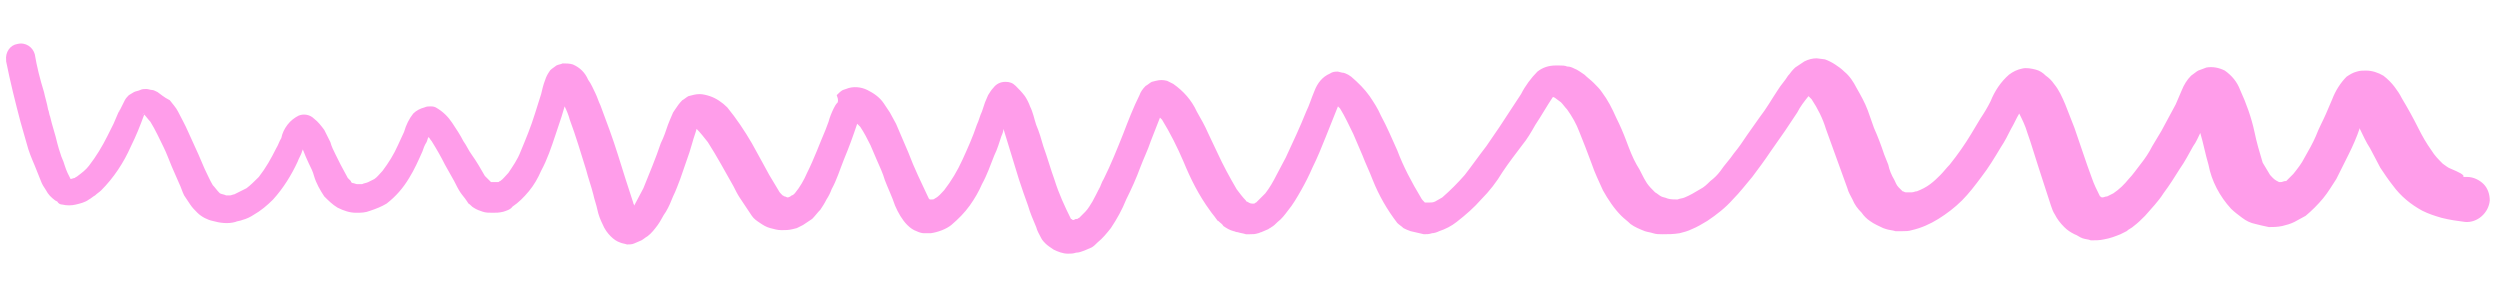 <?xml version="1.0" encoding="utf-8"?>
<!-- Generator: Adobe Illustrator 24.0.1, SVG Export Plug-In . SVG Version: 6.00 Build 0)  -->
<svg version="1.1" id="Layer_1" xmlns="http://www.w3.org/2000/svg" xmlns:xlink="http://www.w3.org/1999/xlink" x="0px" y="0px"
	 viewBox="0 0 244.4 28.9" style="enable-background:new 0 0 244.4 28.9;" xml:space="preserve">
<style type="text/css">
	.st0{fill:#FF9DEA;}
</style>
<path id="Path_2672" class="st0" d="M239.6,16.5c-0.3-0.1-0.5-0.3-0.8-0.5c-0.4-0.4-0.8-0.8-1.1-1.3c-0.5-0.7-0.9-1.4-1.3-2.2
	c-0.5-1-1-1.9-1.6-2.9c-0.2-0.4-0.4-0.7-0.7-1.1c-0.3-0.4-0.7-0.8-1.1-1.1c-0.5-0.3-1.1-0.5-1.7-0.5c-0.3,0-0.6,0-0.9,0.1
	c-0.4,0.1-0.7,0.3-1,0.5c-0.6,0.6-1.1,1.4-1.4,2.2c-0.2,0.5-0.4,0.9-0.6,1.4c-0.3,0.7-0.7,1.4-1,2.2c-0.3,0.7-0.7,1.4-1.1,2.1
	c-0.3,0.6-0.7,1.1-1.1,1.6c-0.2,0.2-0.5,0.5-0.7,0.7l-0.1,0c-0.1,0-0.3,0.1-0.4,0.1l-0.1,0l-0.1,0c-0.2-0.1-0.4-0.2-0.6-0.4
	c-0.2-0.2-0.3-0.3-0.4-0.5c-0.2-0.3-0.4-0.7-0.6-1c-0.3-1-0.6-2-0.8-3c-0.3-1.4-0.8-2.8-1.4-4.1c-0.3-0.8-0.8-1.4-1.5-1.9
	c-0.6-0.3-1.2-0.4-1.8-0.3c-0.3,0.1-0.5,0.2-0.8,0.3c-0.2,0.1-0.4,0.3-0.7,0.5c-0.4,0.4-0.7,0.9-0.9,1.4c-0.1,0.2-0.2,0.5-0.3,0.7
	l-0.3,0.7c-0.5,0.9-0.9,1.7-1.4,2.6c-0.3,0.5-0.6,1-0.9,1.5c-0.3,0.6-0.7,1.2-1.1,1.7c-0.4,0.5-0.8,1.1-1.2,1.5
	c-0.4,0.5-0.9,1-1.5,1.4c-0.2,0.1-0.4,0.2-0.6,0.3c-0.2,0-0.3,0.1-0.5,0.1l0,0c-0.1,0-0.1-0.1-0.2-0.1l0,0c-0.3-0.6-0.6-1.2-0.8-1.8
	c-0.6-1.6-1.1-3.2-1.7-4.9c-0.3-0.8-0.6-1.5-0.9-2.3c-0.3-0.7-0.6-1.4-1.1-2c-0.2-0.3-0.5-0.6-0.8-0.8c-0.3-0.3-0.6-0.5-1-0.6
	c-0.4-0.1-0.9-0.2-1.3-0.1c-0.5,0.1-0.9,0.3-1.3,0.6c-0.8,0.7-1.4,1.6-1.8,2.6c-0.3,0.6-0.6,1.1-1,1.7c-0.3,0.5-0.6,1-0.9,1.5
	c-0.6,1-1.3,2-2.1,3c-0.3,0.3-0.6,0.7-0.9,1c-0.3,0.3-0.6,0.6-1,0.9c-0.4,0.3-0.8,0.5-1.3,0.7c-0.2,0-0.3,0.1-0.5,0.1
	c-0.2,0-0.4,0-0.6,0c-0.1,0-0.2-0.1-0.3-0.1l0,0c-0.1-0.1-0.3-0.3-0.4-0.4c-0.2-0.2-0.3-0.5-0.4-0.7c-0.3-0.5-0.5-1-0.6-1.5
	c-0.1-0.3-0.3-0.7-0.4-1c-0.3-0.9-0.6-1.7-1-2.6c-0.2-0.6-0.4-1.1-0.6-1.7c-0.3-0.8-0.7-1.5-1.1-2.2c-0.3-0.6-0.7-1.2-1.2-1.6
	c-0.3-0.3-0.6-0.5-0.9-0.7c-0.3-0.2-0.7-0.4-1-0.5l-0.8-0.1c-0.4,0-0.8,0.1-1.2,0.3c-0.3,0.2-0.6,0.4-0.9,0.6l-0.2,0.2
	c-0.2,0.2-0.3,0.4-0.5,0.6c-0.3,0.5-0.7,0.9-1,1.4c-0.6,0.9-1.1,1.8-1.8,2.7l-1.2,1.7c-0.4,0.6-0.8,1.2-1.3,1.8
	c-0.4,0.6-0.9,1.1-1.3,1.7c-0.3,0.4-0.6,0.7-1,1c-0.3,0.3-0.6,0.6-1,0.8c-0.5,0.3-1,0.6-1.5,0.8c-0.2,0.1-0.5,0.1-0.7,0.2
	c-0.3,0-0.7,0-1-0.1c-0.2-0.1-0.4-0.1-0.6-0.2c-0.2-0.1-0.4-0.3-0.6-0.4c-0.3-0.3-0.6-0.6-0.8-0.9c-0.4-0.6-0.6-1.2-1-1.8
	c-0.4-0.7-0.7-1.5-1-2.3s-0.6-1.5-1-2.3c-0.4-0.9-0.8-1.7-1.4-2.5c-0.2-0.3-0.5-0.6-0.8-0.9c-0.3-0.3-0.6-0.5-0.9-0.8
	c-0.3-0.2-0.7-0.5-1-0.6c-0.2-0.1-0.4-0.2-0.7-0.2c-0.2-0.1-0.5-0.1-0.8-0.1c-0.1,0-0.2,0-0.3,0c-0.7,0-1.3,0.2-1.8,0.6
	c-0.6,0.6-1.2,1.4-1.6,2.2c-0.7,1.1-1.4,2.1-2.1,3.2c-0.4,0.6-0.9,1.3-1.3,1.9c-0.7,0.9-1.4,1.9-2.1,2.8c-0.7,0.8-1.4,1.5-2.2,2.2
	c-0.2,0.1-0.5,0.3-0.7,0.4c-0.2,0.1-0.4,0.1-0.6,0.1c-0.1,0-0.1,0-0.2,0c-0.1,0-0.1,0-0.2,0l0,0c-0.2-0.2-0.3-0.3-0.4-0.5
	c-0.9-1.5-1.7-3-2.3-4.6c-0.5-1.1-1-2.3-1.6-3.4c-0.3-0.7-0.7-1.3-1.1-1.9c-0.5-0.7-1.1-1.3-1.8-1.9l-0.3-0.2
	c-0.2-0.1-0.4-0.2-0.6-0.2l-0.4-0.1c-0.3,0-0.5,0-0.8,0.2c-0.7,0.3-1.2,0.9-1.5,1.7c-0.3,0.7-0.5,1.4-0.8,2c-0.6,1.5-1.3,3-2,4.5
	c-0.3,0.6-0.6,1.1-0.9,1.7c-0.3,0.6-0.7,1.3-1.1,1.8c-0.3,0.3-0.6,0.6-0.9,0.9c-0.1,0-0.1,0.1-0.2,0.1l0,0l-0.2,0
	c-0.2,0-0.3-0.1-0.5-0.2c0,0-0.1,0-0.1-0.1c-0.3-0.3-0.6-0.7-0.9-1.1c-0.7-1.2-1.3-2.3-1.9-3.6c-0.3-0.6-0.6-1.3-0.9-1.9
	c-0.3-0.7-0.7-1.4-1.1-2.1c-0.5-1.1-1.3-2-2.3-2.7c-0.2-0.1-0.4-0.2-0.6-0.3c-0.4-0.1-0.7-0.1-1.1,0l-0.4,0.1
	c-0.2,0.1-0.4,0.3-0.6,0.4c-0.3,0.3-0.5,0.6-0.6,0.9c-0.6,1.2-1.1,2.5-1.6,3.8c-0.6,1.5-1.2,3-1.9,4.4c-0.2,0.3-0.3,0.7-0.5,1.1
	c0-0.1,0.1-0.2,0.1-0.3c-0.2,0.5-0.5,1-0.7,1.4c-0.2,0.3-0.4,0.7-0.7,1c-0.2,0.2-0.4,0.4-0.6,0.6c-0.1,0-0.1,0.1-0.2,0.1
	c-0.1,0-0.2,0-0.3,0.1l-0.1,0l0,0c-0.1,0-0.1-0.1-0.2-0.1l0,0c-0.6-1.2-1.2-2.5-1.6-3.8c-0.4-1.1-0.7-2.2-1.1-3.3
	c-0.2-0.7-0.4-1.4-0.7-2.1c-0.2-0.6-0.3-1.2-0.6-1.8c-0.1-0.3-0.3-0.7-0.5-1c-0.3-0.4-0.6-0.7-0.9-1c-0.3-0.3-0.6-0.4-1-0.4
	c-0.5,0-0.9,0.2-1.2,0.6c-0.2,0.2-0.3,0.4-0.5,0.7c-0.1,0.2-0.2,0.5-0.3,0.7c-0.1,0.3-0.2,0.6-0.3,0.9c-0.2,0.4-0.3,0.9-0.5,1.3
	c-0.4,1.2-0.9,2.3-1.4,3.4c-0.5,1.1-1.1,2.1-1.8,3c-0.3,0.3-0.5,0.6-0.9,0.8c-0.1,0.1-0.2,0.1-0.3,0.1c-0.1,0-0.1,0-0.2,0l0,0
	c0,0-0.1-0.1-0.1-0.1c-0.7-1.5-1.4-2.9-2-4.5c-0.4-0.9-0.8-1.9-1.2-2.8c-0.2-0.4-0.4-0.7-0.6-1.1c-0.2-0.3-0.4-0.6-0.6-0.9
	c-0.4-0.6-1-1-1.6-1.3c-0.6-0.3-1.4-0.4-2.1-0.1l-0.3,0.1c-0.2,0.1-0.4,0.3-0.6,0.5C82,9.8,81.9,9.9,81.9,10
	c-0.2,0.2-0.3,0.4-0.4,0.6c-0.2,0.4-0.4,0.9-0.5,1.3c-0.1,0.3-0.2,0.5-0.3,0.8c-0.6,1.4-1.1,2.8-1.8,4.2c-0.3,0.7-0.7,1.4-1.2,2
	c-0.1,0.1-0.2,0.2-0.3,0.2c-0.1,0.1-0.3,0.2-0.4,0.2l0,0l0,0c-0.1,0-0.2-0.1-0.3-0.1c-0.1,0-0.1-0.1-0.2-0.1
	c-0.2-0.2-0.3-0.3-0.4-0.5c-0.3-0.5-0.6-1-0.9-1.5c-0.2-0.4-0.4-0.7-0.6-1.1l-1.1-2c-0.7-1.2-1.5-2.4-2.4-3.5
	c-0.5-0.5-1.1-0.9-1.7-1.1c-0.3-0.1-0.7-0.2-1-0.2c-0.4,0-0.7,0.1-1.1,0.2c-0.2,0.1-0.4,0.3-0.6,0.4c-0.3,0.3-0.5,0.6-0.7,0.9
	l-0.2,0.3c-0.1,0.2-0.2,0.5-0.3,0.7c-0.1,0.2-0.1,0.3-0.2,0.5c-0.2,0.6-0.4,1.2-0.7,1.8c-0.5,1.5-1.1,2.9-1.7,4.4
	c-0.3,0.6-0.6,1.1-0.9,1.7c0-0.1-0.1-0.2-0.1-0.3c-0.5-1.5-1-3.1-1.5-4.7c-0.5-1.6-1.1-3.2-1.7-4.8c-0.2-0.4-0.3-0.8-0.5-1.2
	c-0.2-0.4-0.4-0.9-0.7-1.3c-0.3-0.7-0.8-1.2-1.5-1.5c-0.3-0.1-0.7-0.1-1-0.1c-0.2,0.1-0.4,0.1-0.6,0.2C54,6.7,53.8,6.8,53.7,7
	c-0.2,0.3-0.3,0.5-0.4,0.8c-0.2,0.5-0.3,1-0.4,1.4c-0.2,0.6-0.4,1.3-0.6,1.9c-0.4,1.3-0.9,2.5-1.4,3.7c-0.3,0.8-0.8,1.5-1.2,2.1
	c-0.3,0.3-0.5,0.6-0.8,0.8c-0.1,0-0.1,0.1-0.2,0.1c-0.1,0-0.1,0-0.2,0c-0.1,0-0.2,0-0.3,0l-0.1,0l-0.1,0c-0.2-0.2-0.4-0.4-0.6-0.6
	c-0.4-0.7-0.8-1.4-1.3-2.1c-0.3-0.4-0.5-0.9-0.8-1.3c-0.3-0.6-0.7-1.2-1.1-1.8c-0.4-0.6-0.9-1.1-1.6-1.5c-0.2-0.1-0.4-0.1-0.5-0.1
	c-0.2,0-0.4,0-0.6,0.1c-0.4,0.1-0.8,0.3-1.1,0.6c-0.4,0.5-0.7,1.1-0.9,1.8c-0.2,0.4-0.4,0.9-0.6,1.3c-0.4,0.9-0.9,1.7-1.5,2.5
	c-0.3,0.3-0.5,0.6-0.8,0.8c-0.2,0.1-0.4,0.2-0.6,0.3c-0.2,0.1-0.4,0.1-0.6,0.2c-0.2,0-0.3,0-0.5,0c-0.1,0-0.3-0.1-0.4-0.1
	c-0.1,0-0.2-0.1-0.2-0.2c-0.1-0.1-0.2-0.2-0.3-0.3c-0.2-0.4-0.5-0.9-0.7-1.3l-0.5-1c-0.2-0.4-0.4-0.8-0.5-1.2
	c-0.2-0.4-0.4-0.8-0.6-1.2c-0.3-0.4-0.6-0.8-1-1.1c-0.4-0.4-1-0.5-1.5-0.3c-0.4,0.2-0.8,0.5-1.1,0.9c-0.3,0.4-0.5,0.8-0.6,1.3
	c-0.2,0.3-0.3,0.7-0.5,1c-0.5,1-1,1.9-1.7,2.8c-0.4,0.4-0.8,0.8-1.2,1.1c-0.4,0.2-0.8,0.4-1.2,0.6c-0.1,0-0.3,0.1-0.4,0.1
	c-0.1,0-0.3,0-0.4,0c-0.2-0.1-0.4-0.1-0.6-0.2l-0.1-0.1c-0.2-0.2-0.4-0.5-0.6-0.7c-0.3-0.5-0.5-1-0.8-1.6c-0.2-0.5-0.4-0.9-0.6-1.4
	c-0.3-0.7-0.7-1.5-1-2.2c-0.3-0.7-0.7-1.4-1-2c-0.2-0.4-0.5-0.7-0.8-1.1C16,9.5,15.7,9.2,15.4,9c-0.2-0.1-0.4-0.2-0.5-0.2
	c-0.2,0-0.4-0.1-0.6-0.1c-0.2,0-0.4,0-0.6,0.1c-0.2,0.1-0.4,0.1-0.6,0.2c-0.2,0.1-0.3,0.2-0.5,0.3c-0.1,0.1-0.3,0.3-0.4,0.5
	c-0.2,0.4-0.4,0.8-0.6,1.2c0-0.1,0.1-0.2,0.1-0.3c-0.2,0.5-0.4,0.9-0.6,1.4l-0.6,1.2c-0.5,1-1.1,2-1.8,2.9c-0.3,0.4-0.7,0.7-1.1,1
	c-0.1,0.1-0.2,0.1-0.3,0.2c-0.1,0-0.3,0.1-0.4,0.1c-0.1-0.2-0.2-0.4-0.3-0.6c-0.1-0.2-0.2-0.5-0.3-0.8c-0.1-0.4-0.3-0.7-0.4-1.1
	c-0.1-0.3-0.2-0.6-0.3-1c-0.2-0.9-0.5-1.7-0.7-2.6c-0.1-0.2-0.1-0.5-0.2-0.7c-0.1-0.6-0.3-1.2-0.4-1.7C3.9,7.7,3.6,6.5,3.4,5.3
	C3.2,4.6,2.5,4.1,1.7,4.3C1,4.4,0.5,5.1,0.6,5.9c0,0,0,0,0,0.1c0.4,2,0.9,4,1.4,5.9c0.2,0.7,0.4,1.4,0.6,2.1
	c0.2,0.8,0.5,1.5,0.8,2.2c0.2,0.5,0.4,1,0.6,1.5c0.1,0.3,0.3,0.6,0.5,0.9c0.2,0.4,0.5,0.7,0.9,1l0.2,0.1C5.7,19.9,5.9,20,6.1,20
	c0.4,0.1,0.9,0.1,1.3,0c0.4-0.1,0.9-0.2,1.3-0.5c0.2-0.1,0.4-0.3,0.6-0.4c0.2-0.2,0.4-0.3,0.6-0.5c1.2-1.2,2.2-2.7,2.9-4.3
	c0.5-1,0.9-2,1.3-3.1l0,0c0.2,0.2,0.4,0.5,0.6,0.7c0.5,0.8,0.9,1.7,1.3,2.5c0.3,0.6,0.5,1.2,0.8,1.9c0.2,0.5,0.5,1.1,0.7,1.6
	c0.2,0.4,0.3,0.8,0.5,1.2c0.2,0.3,0.4,0.6,0.6,0.9c0.2,0.3,0.4,0.5,0.7,0.8c0.4,0.4,1,0.7,1.5,0.8c0.7,0.2,1.5,0.3,2.2,0.1
	c0.2-0.1,0.5-0.1,0.7-0.2c0.4-0.1,0.8-0.3,1.1-0.5c0.7-0.4,1.3-0.9,1.9-1.5c1-1.1,1.8-2.4,2.4-3.7c0.1-0.3,0.3-0.6,0.4-0.9
	c0-0.1,0.1-0.2,0.1-0.3c0.2,0.5,0.4,1,0.6,1.4c0.2,0.4,0.4,0.8,0.5,1.2c0.2,0.7,0.6,1.4,1,2c0.4,0.4,0.8,0.8,1.3,1.1
	c0.6,0.3,1.2,0.5,1.8,0.5c0.5,0,0.9,0,1.4-0.2c0.6-0.2,1.1-0.4,1.6-0.7c0.9-0.7,1.6-1.5,2.2-2.5c0.5-0.8,0.9-1.7,1.3-2.6
	c0.1-0.3,0.2-0.6,0.4-0.9c0.1-0.2,0.1-0.4,0.2-0.5c0.1,0.1,0.2,0.3,0.3,0.4c0.5,0.8,0.9,1.5,1.3,2.3l0.9,1.6
	c0.2,0.4,0.4,0.8,0.6,1.1c0.2,0.3,0.4,0.5,0.6,0.8l0.2,0.3c0.2,0.1,0.3,0.3,0.5,0.4c0.3,0.2,0.6,0.3,0.9,0.4c0.3,0.1,0.6,0.1,1,0.1
	c0.3,0,0.6,0,1-0.1c0.3-0.1,0.7-0.2,0.9-0.5c0.6-0.4,1.1-0.9,1.6-1.5c0.5-0.6,0.9-1.3,1.2-2c0.6-1.1,1-2.3,1.4-3.5
	c0.2-0.6,0.4-1.2,0.6-1.8c0.1-0.3,0.2-0.7,0.3-1c0.2,0.4,0.4,0.9,0.5,1.3c0.6,1.6,1.1,3.3,1.6,4.9c0.2,0.8,0.5,1.6,0.7,2.4
	c0.1,0.5,0.3,1,0.4,1.5c0.1,0.5,0.3,1,0.5,1.4c0.2,0.5,0.5,0.9,0.8,1.2c0.3,0.3,0.6,0.5,0.9,0.6c0.2,0.1,0.4,0.1,0.7,0.2
	c0.2,0,0.5,0,0.7-0.1c0.2-0.1,0.5-0.2,0.7-0.3c0.2-0.1,0.4-0.3,0.6-0.4c0.4-0.3,0.7-0.7,1-1.1c0.3-0.4,0.5-0.9,0.8-1.3
	c0.3-0.5,0.5-1,0.7-1.5c0.3-0.6,0.5-1.2,0.7-1.7c0.3-0.9,0.6-1.7,0.9-2.6c0.1-0.3,0.2-0.7,0.3-1c0.1-0.4,0.3-0.9,0.4-1.3
	c0.4,0.4,0.7,0.8,1.1,1.3c0.9,1.4,1.7,2.9,2.5,4.3c0.2,0.4,0.4,0.8,0.6,1.1c0.2,0.3,0.4,0.6,0.6,0.9c0.2,0.3,0.4,0.6,0.6,0.9
	c0.2,0.3,0.5,0.5,0.8,0.7c0.3,0.2,0.6,0.4,1,0.5c0.4,0.1,0.7,0.2,1.1,0.2c0.4,0,0.7,0,1.1-0.1l0.4-0.1c0.2-0.1,0.4-0.2,0.6-0.3
	c0.3-0.2,0.6-0.4,0.9-0.6c0.3-0.3,0.5-0.6,0.8-0.9c0.2-0.3,0.4-0.6,0.6-1c0.2-0.3,0.4-0.7,0.5-1c0.5-0.9,0.8-1.9,1.2-2.9
	c0.5-1.2,0.9-2.3,1.3-3.5c0.1,0.1,0.2,0.2,0.3,0.3c0.4,0.6,0.7,1.2,1,1.8c0.2,0.5,0.4,0.9,0.6,1.4c0.3,0.7,0.6,1.3,0.8,2
	c0.3,0.8,0.7,1.6,1,2.5c0.3,0.7,0.7,1.4,1.2,1.9c0.3,0.3,0.6,0.5,0.9,0.6c0.2,0.1,0.5,0.2,0.7,0.2c0.2,0,0.5,0,0.7,0
	c0.7-0.1,1.5-0.4,2-0.8c0.7-0.6,1.3-1.2,1.8-1.9c0.5-0.7,0.9-1.4,1.2-2.1c0.5-0.9,0.8-1.8,1.2-2.8c0.3-0.6,0.5-1.3,0.7-1.9
	c0.1-0.2,0.2-0.5,0.2-0.7c0.5,1.6,1,3.3,1.5,4.9c0.3,0.9,0.6,1.8,0.9,2.6c0.2,0.7,0.5,1.4,0.8,2.1c0.1,0.4,0.3,0.7,0.5,1.1
	c0.1,0.2,0.3,0.4,0.4,0.5c0.2,0.2,0.5,0.4,0.8,0.6c0.4,0.2,0.9,0.4,1.4,0.4c0.3,0,0.5,0,0.8-0.1c0.3,0,0.5-0.1,0.8-0.2
	c0.2-0.1,0.5-0.2,0.7-0.3c0.2-0.1,0.4-0.3,0.6-0.5c0.5-0.4,0.9-0.9,1.3-1.4c0.6-0.9,1.1-1.8,1.5-2.8c0.5-1,1-2.1,1.4-3.2
	c0.3-0.8,0.7-1.6,1-2.5c0.3-0.8,0.6-1.5,0.9-2.3c0.1,0.1,0.1,0.1,0.2,0.2c0.8,1.3,1.5,2.7,2.1,4.1c0.7,1.7,1.5,3.3,2.6,4.8
	c0.2,0.3,0.4,0.5,0.6,0.8c0.1,0.1,0.1,0.2,0.2,0.2c0.2,0.2,0.4,0.3,0.5,0.5c0.3,0.2,0.6,0.4,1,0.5c0.1,0,0.2,0.1,0.4,0.1
	c0.3,0.1,0.5,0.1,0.8,0.2l0.4,0c0.3,0,0.5,0,0.8-0.1c0.1,0,0.2-0.1,0.3-0.1c0.2-0.1,0.5-0.2,0.7-0.3c0.1-0.1,0.2-0.1,0.3-0.2
	c0.2-0.1,0.4-0.3,0.6-0.5c0.4-0.3,0.7-0.7,1-1.1c0.5-0.6,0.9-1.3,1.3-2c0.4-0.7,0.8-1.5,1.1-2.2c0.5-1,0.9-2,1.3-3s0.8-2,1.2-3
	c0.1,0.1,0.1,0.1,0.2,0.2c0.5,0.8,0.9,1.7,1.3,2.5c0.3,0.7,0.6,1.4,0.9,2.1c0.3,0.8,0.7,1.6,1,2.4c0.6,1.5,1.4,2.9,2.4,4.2
	c0.2,0.2,0.4,0.3,0.6,0.5c0.2,0.1,0.4,0.2,0.7,0.3c0.4,0.1,0.9,0.2,1.3,0.3c0.3,0,0.5,0,0.8-0.1c0.2,0,0.5-0.1,0.7-0.2
	c0.6-0.2,1.2-0.5,1.7-0.9c0.9-0.7,1.7-1.4,2.4-2.2c0.8-0.8,1.5-1.7,2.1-2.7c0.6-0.9,1.3-1.8,1.9-2.6c0.5-0.6,0.9-1.3,1.3-2
	c0.6-0.9,1.1-1.8,1.7-2.7l0,0c0,0,0.1,0,0.1,0c0.2,0.1,0.4,0.3,0.7,0.5c0.2,0.2,0.4,0.5,0.6,0.7c0.5,0.7,0.9,1.4,1.2,2.2
	c0.4,1,0.8,2,1.2,3.1c0.3,0.9,0.7,1.7,1.1,2.6c0.5,0.9,1.1,1.8,1.8,2.5c0.3,0.3,0.6,0.5,0.9,0.8c0.4,0.3,0.9,0.5,1.4,0.7
	c0.3,0.1,0.5,0.1,0.8,0.2c0.3,0.1,0.6,0.1,0.9,0.1c0.6,0,1.1,0,1.7-0.1c0.4-0.1,0.8-0.2,1.2-0.4c0.5-0.2,1-0.5,1.5-0.8
	c0.9-0.6,1.8-1.3,2.5-2.1c0.7-0.7,1.3-1.5,1.9-2.2c0.6-0.8,1.2-1.6,1.8-2.5c0.5-0.7,0.9-1.3,1.4-2c0.4-0.6,0.8-1.2,1.2-1.8
	c0.3-0.6,0.7-1.1,1.1-1.6c0.1,0.1,0.2,0.2,0.3,0.3c0.6,0.9,1.1,1.9,1.4,2.9c0.7,1.9,1.4,3.9,2.1,5.8c0.1,0.4,0.3,0.7,0.5,1.1
	c0.2,0.5,0.5,0.9,0.9,1.3c0.2,0.3,0.5,0.6,0.8,0.8c0.4,0.3,0.9,0.5,1.3,0.7l0.3,0.1c0.3,0.1,0.6,0.1,0.9,0.2c0.2,0,0.5,0,0.7,0
	c0.3,0,0.6,0,0.9-0.1c0.9-0.2,1.8-0.6,2.6-1.1c0.8-0.5,1.6-1.1,2.3-1.8c0.7-0.7,1.3-1.5,1.9-2.3c0.7-0.9,1.3-1.9,1.9-2.9
	c0.4-0.6,0.7-1.2,1-1.8c0.3-0.5,0.5-1,0.8-1.5c0.3,0.6,0.6,1.2,0.8,1.9c0.4,1.1,0.7,2.2,1.1,3.4c0.4,1.2,0.8,2.5,1.2,3.7
	c0.1,0.3,0.2,0.6,0.4,0.9c0.2,0.4,0.5,0.8,0.9,1.2c0.3,0.3,0.6,0.5,1,0.7c0.3,0.1,0.5,0.3,0.8,0.4c0.3,0.1,0.6,0.1,0.8,0.2
	c0.4,0,0.9,0,1.3-0.1c0.6-0.1,1.1-0.3,1.6-0.5c0.2-0.1,0.4-0.2,0.6-0.3c0.2-0.2,0.5-0.3,0.7-0.5c0.4-0.3,0.7-0.6,1.1-1
	c0.6-0.7,1.3-1.4,1.8-2.2c0.6-0.8,1.1-1.6,1.6-2.4c0.5-0.7,0.9-1.5,1.3-2.2c0.3-0.4,0.5-0.9,0.7-1.3c0.3,1,0.5,2.1,0.8,3.1
	c0.3,1.6,1.1,3.1,2.2,4.3c0.3,0.3,0.7,0.6,1.1,0.9c0.4,0.3,0.8,0.5,1.3,0.6c0.4,0.1,0.8,0.2,1.3,0.3c0.4,0,0.8,0,1.3-0.1
	c0.4-0.1,0.8-0.2,1.2-0.4c0.4-0.2,0.7-0.4,1.1-0.6c0.6-0.5,1.2-1.1,1.7-1.7c0.5-0.6,0.9-1.3,1.3-1.9c0.4-0.8,0.8-1.6,1.2-2.4
	c0.4-0.8,0.8-1.7,1.1-2.6l0,0.1c0.3,0.6,0.6,1.3,1,1.9c0.3,0.6,0.7,1.3,1,1.9c0.4,0.6,0.8,1.2,1.2,1.7c0.8,1.1,1.8,1.9,2.9,2.5
	c0.6,0.3,1.2,0.5,1.9,0.7c0.8,0.2,1.5,0.3,2.3,0.4c1.2,0.1,2.3-0.9,2.4-2.1c0-0.6-0.2-1.2-0.6-1.6c-0.4-0.4-1-0.7-1.6-0.7
	c-0.1,0-0.2,0-0.4,0C241,17.1,240.3,16.8,239.6,16.5z M14.1,11.1l-0.2,0.1C14,11.1,14.1,11.1,14.1,11.1L14.1,11.1z M76.3,19.1
	l0.1,0.1l0,0C76.4,19.2,76.4,19.1,76.3,19.1L76.3,19.1z M83.8,11.9L83.8,11.9L83.8,11.9L83.8,11.9z M84,12.2c0-0.1,0.1-0.1,0.1-0.2
	l0,0L84,12.2z M84.3,11.8L84.3,11.8c0,0,0.1-0.1,0.1-0.1C84.3,11.7,84.3,11.8,84.3,11.8L84.3,11.8z M105.1,21.6L105.1,21.6
	C105,21.6,105,21.6,105.1,21.6L105.1,21.6z M105.1,21.7c-0.1,0-0.2,0-0.2,0L105.1,21.7L105.1,21.7L105.1,21.7L105.1,21.7L105.1,21.7
	L105.1,21.7L105.1,21.7L105.1,21.7L105.1,21.7z M105.2,21.7L105.2,21.7L105.2,21.7L105.2,21.7z M105.3,21.7L105.3,21.7l0.2-0.1
	C105.4,21.6,105.3,21.7,105.3,21.7L105.3,21.7z M139.4,19.7l0.2,0l0,0C139.5,19.7,139.4,19.7,139.4,19.7L139.4,19.7z M139.6,19.7
	L139.6,19.7L139.6,19.7L139.6,19.7L139.6,19.7z M139.6,19.7L139.6,19.7z M186.1,18.9L186.1,18.9L186.1,18.9L186.1,18.9z M186.2,18.9
	L186.2,18.9l0.2,0.1C186.3,18.9,186.2,18.9,186.2,18.9L186.2,18.9z M205.3,19.4L205.3,19.4L205.3,19.4L205.3,19.4z M205.4,19.4
	L205.4,19.4L205.4,19.4L205.4,19.4z M205.5,19.5L205.5,19.5L205.5,19.5L205.5,19.5L205.5,19.5z M205.5,19.5L205.5,19.5l0.1,0.1
	C205.6,19.5,205.5,19.5,205.5,19.5L205.5,19.5z"/>
</svg>
